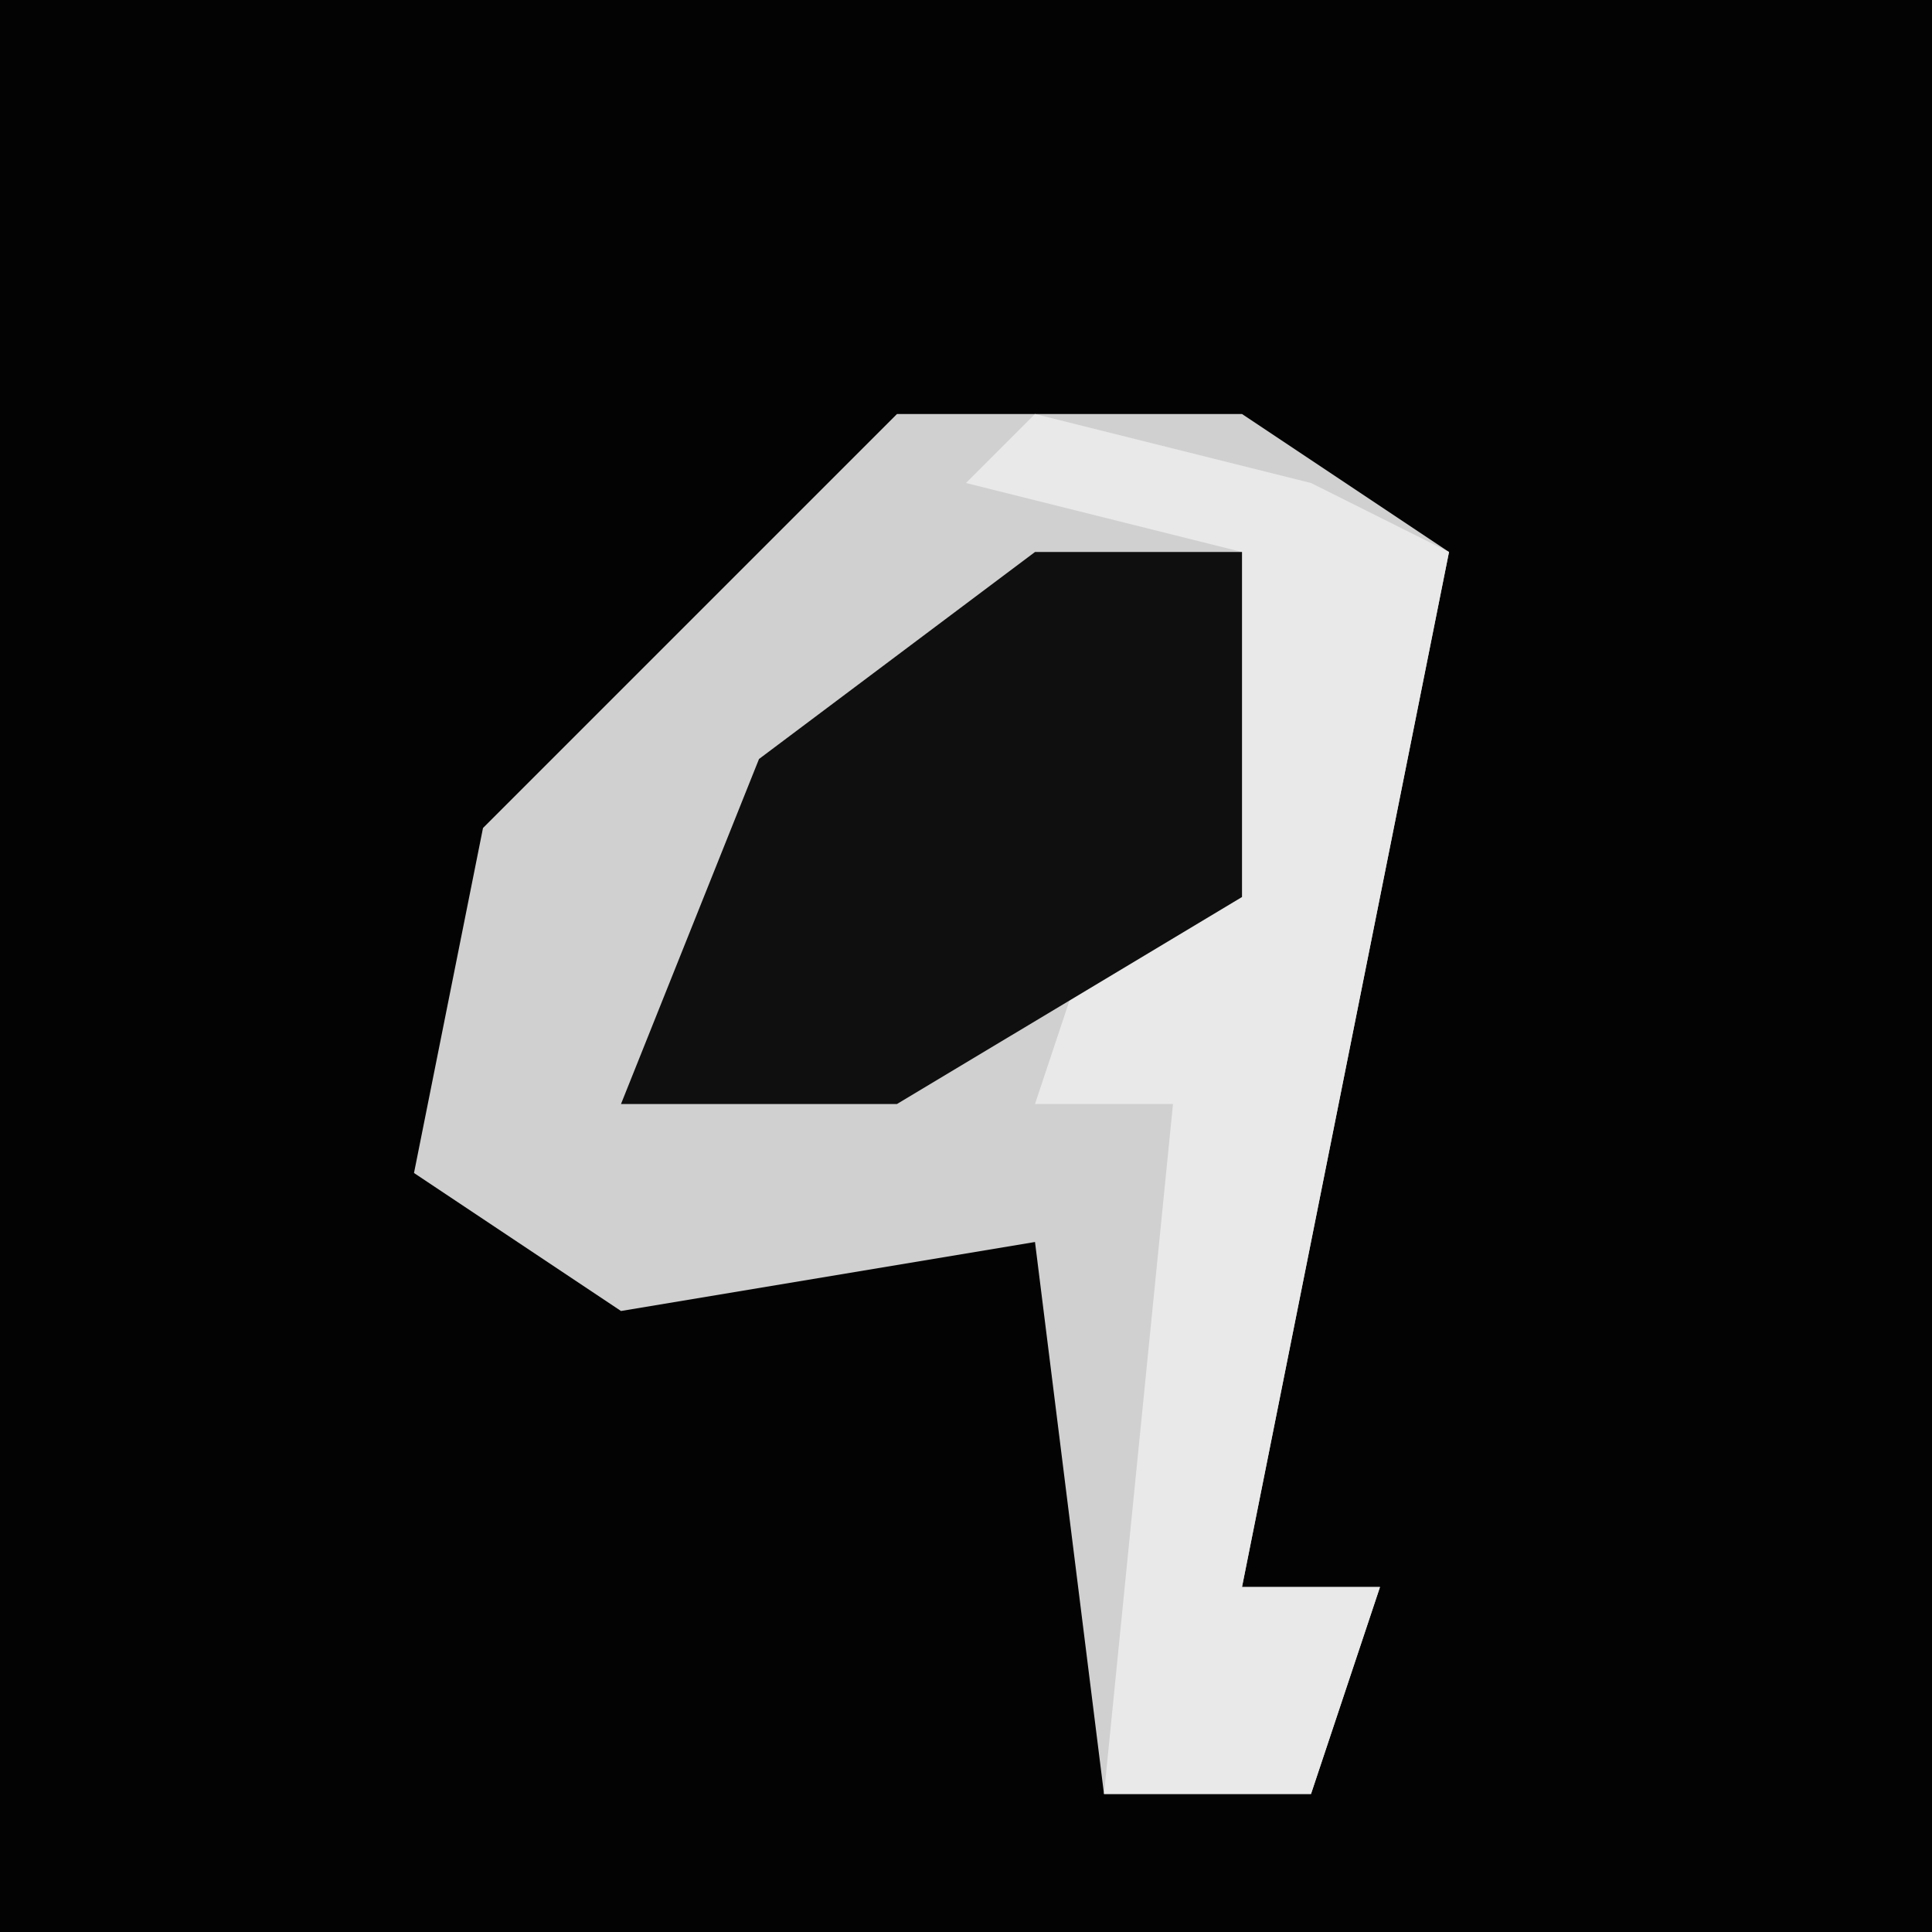 <?xml version="1.0" encoding="UTF-8"?>
<svg version="1.1" xmlns="http://www.w3.org/2000/svg" width="28" height="28">
<path d="M0,0 L28,0 L28,28 L0,28 Z " fill="#030303" transform="translate(0,0)"/>
<path d="M0,0 L5,0 L8,2 L7,7 L5,17 L7,17 L6,20 L3,20 L2,12 L-4,13 L-7,11 L-6,6 Z " fill="#D0D0D0" transform="translate(13,6)"/>
<path d="M0,0 L4,1 L6,2 L5,7 L3,17 L5,17 L4,20 L1,20 L2,10 L0,10 L1,7 L3,7 L3,2 L-1,1 Z " fill="#E9E9E9" transform="translate(15,6)"/>
<path d="M0,0 L3,0 L3,5 L-2,8 L-6,8 L-4,3 Z " fill="#0F0F0F" transform="translate(15,8)"/>
</svg>
